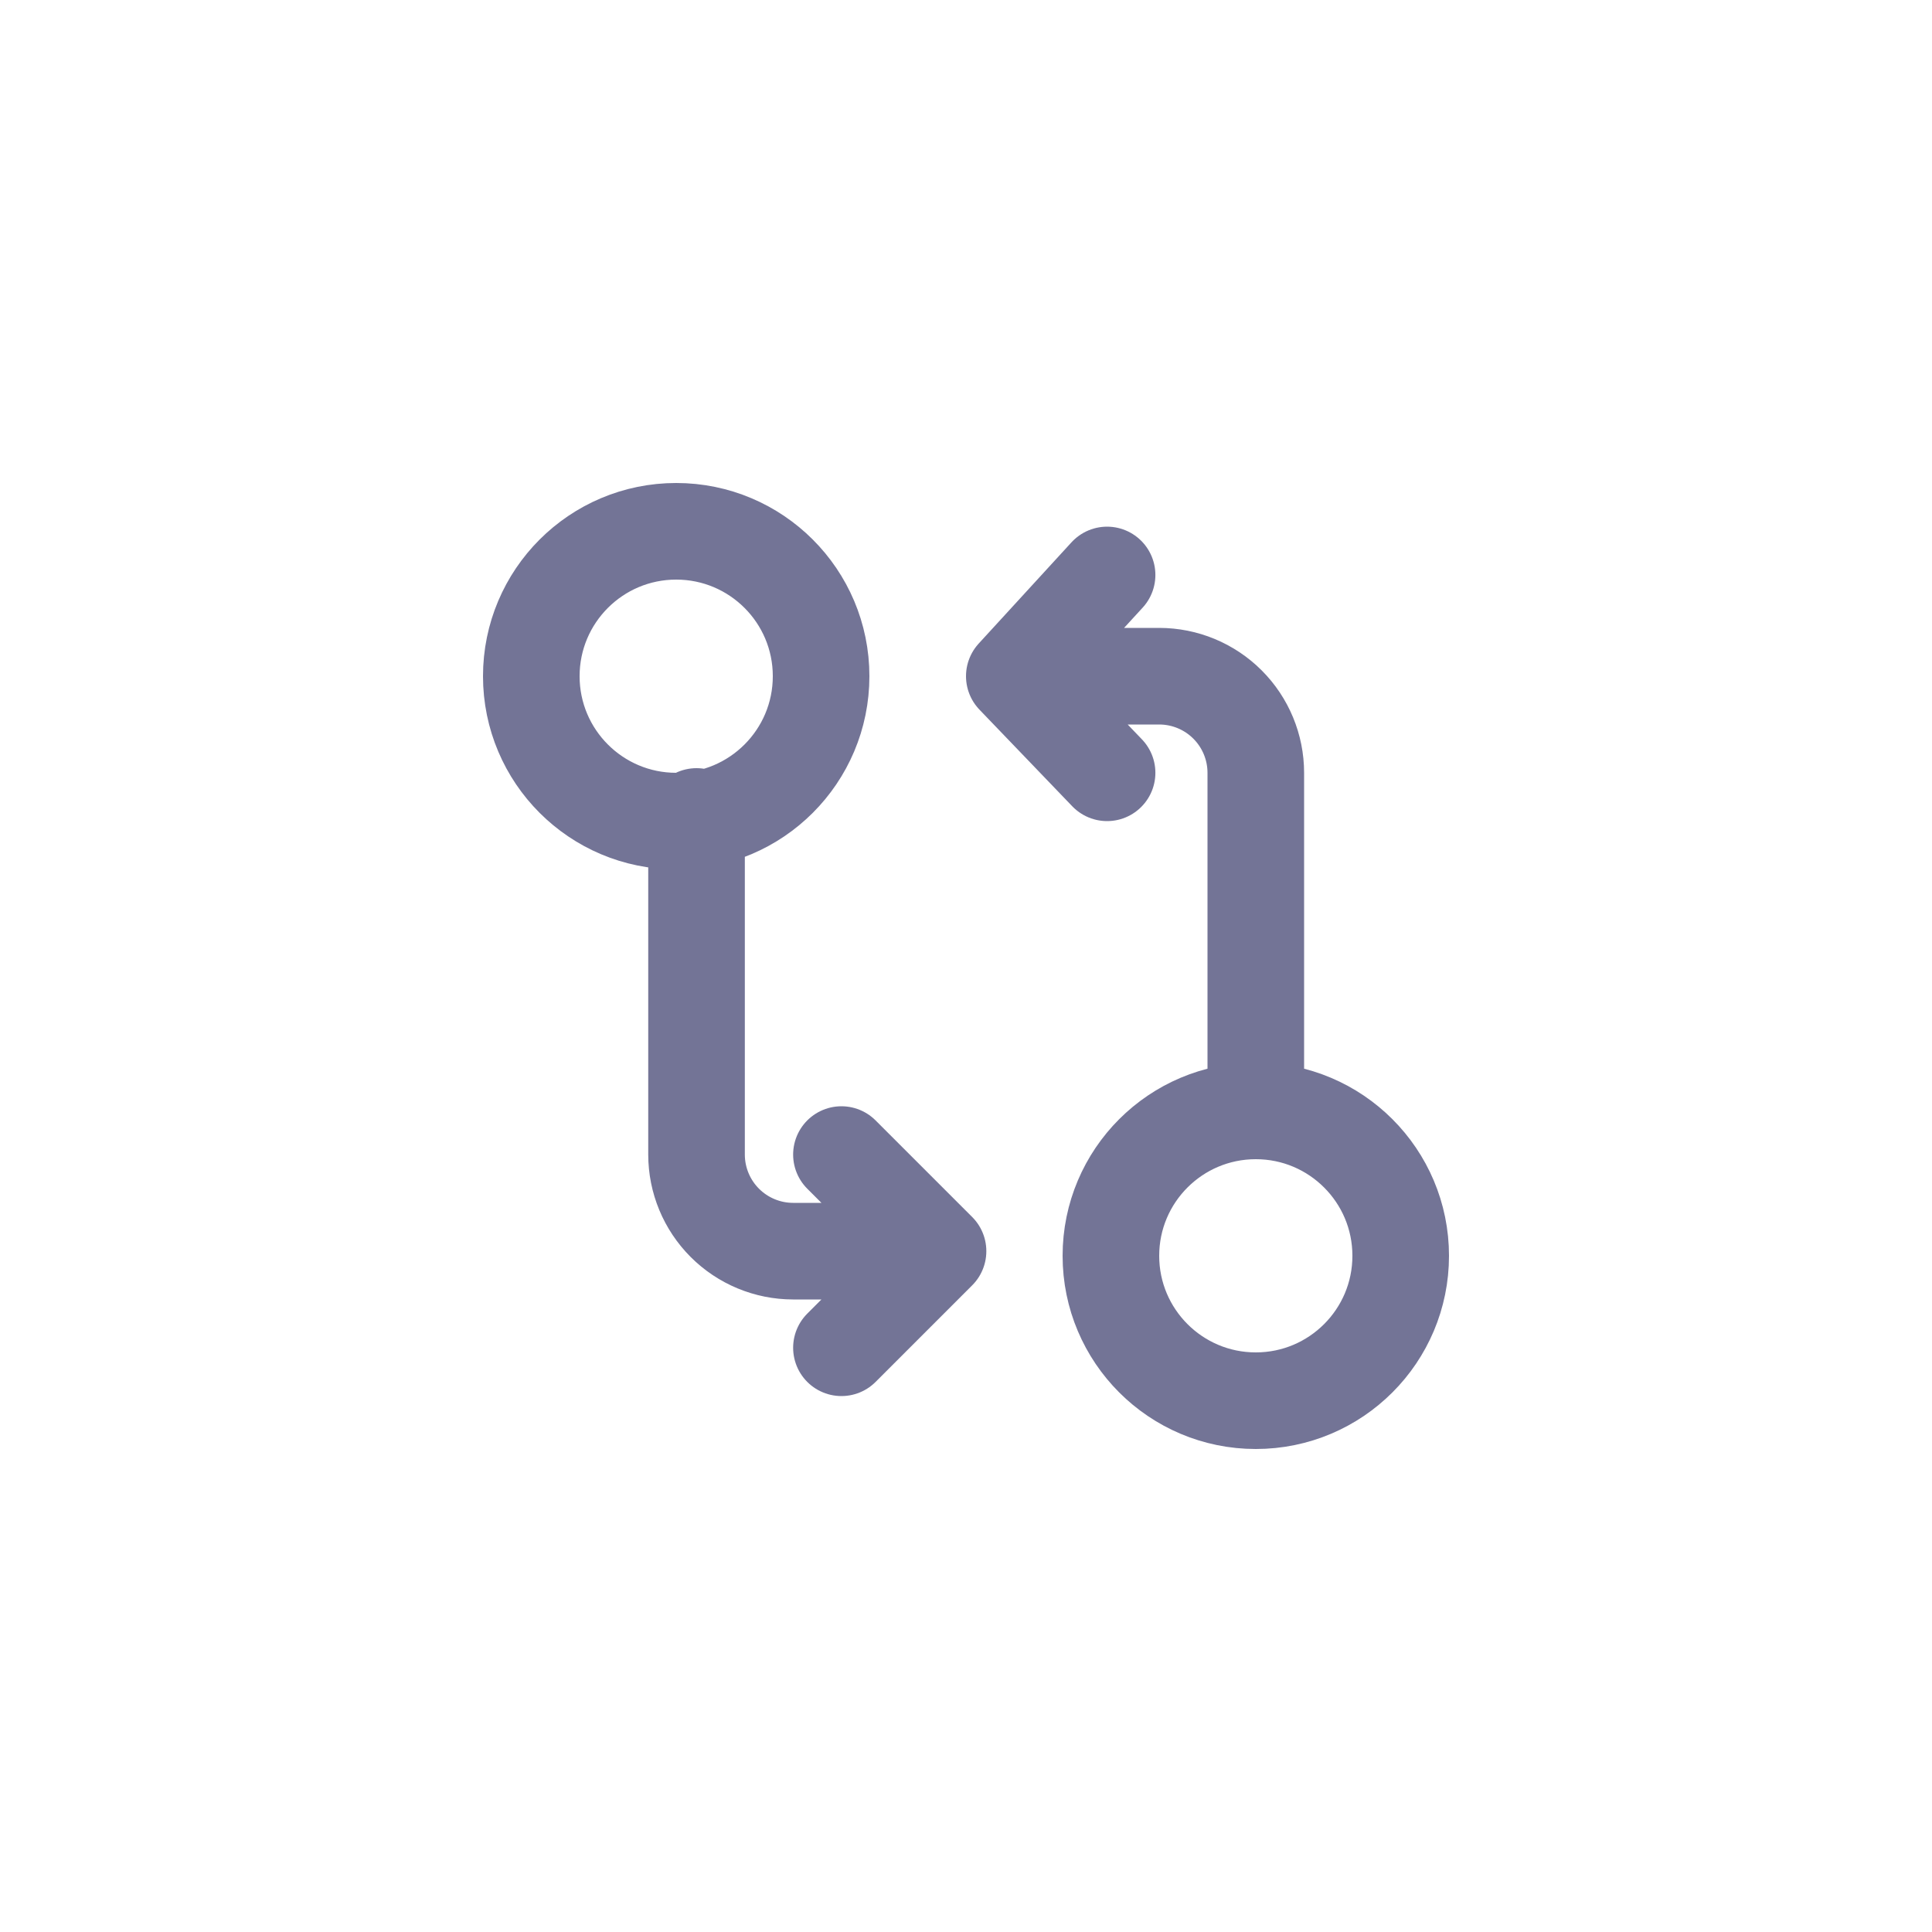 <svg width="40" height="40" viewBox="0 0 40 40" fill="none" xmlns="http://www.w3.org/2000/svg">
<path d="M26 23C24.343 23 23 24.343 23 26C23 27.657 24.343 29 26 29C27.657 29 29 27.657 29 26C29 24.343 27.657 23 26 23ZM26 23V16C26 15.47 25.789 14.961 25.414 14.586C25.039 14.211 24.53 14 24 14H21M21 14L22.921 16M21 14L22.921 11.904M19.421 25.904H16.421C15.891 25.904 15.382 25.693 15.007 25.318C14.632 24.943 14.421 24.434 14.421 23.904V16.904M19.421 25.904L17.421 23.904M19.421 25.904L17.421 27.904M17 14C17 15.657 15.657 17 14 17C12.343 17 11 15.657 11 14C11 12.343 12.343 11 14 11C15.657 11 17 12.343 17 14Z" stroke="#737496" stroke-width="2" stroke-linecap="round" stroke-linejoin="round"/>
</svg>
